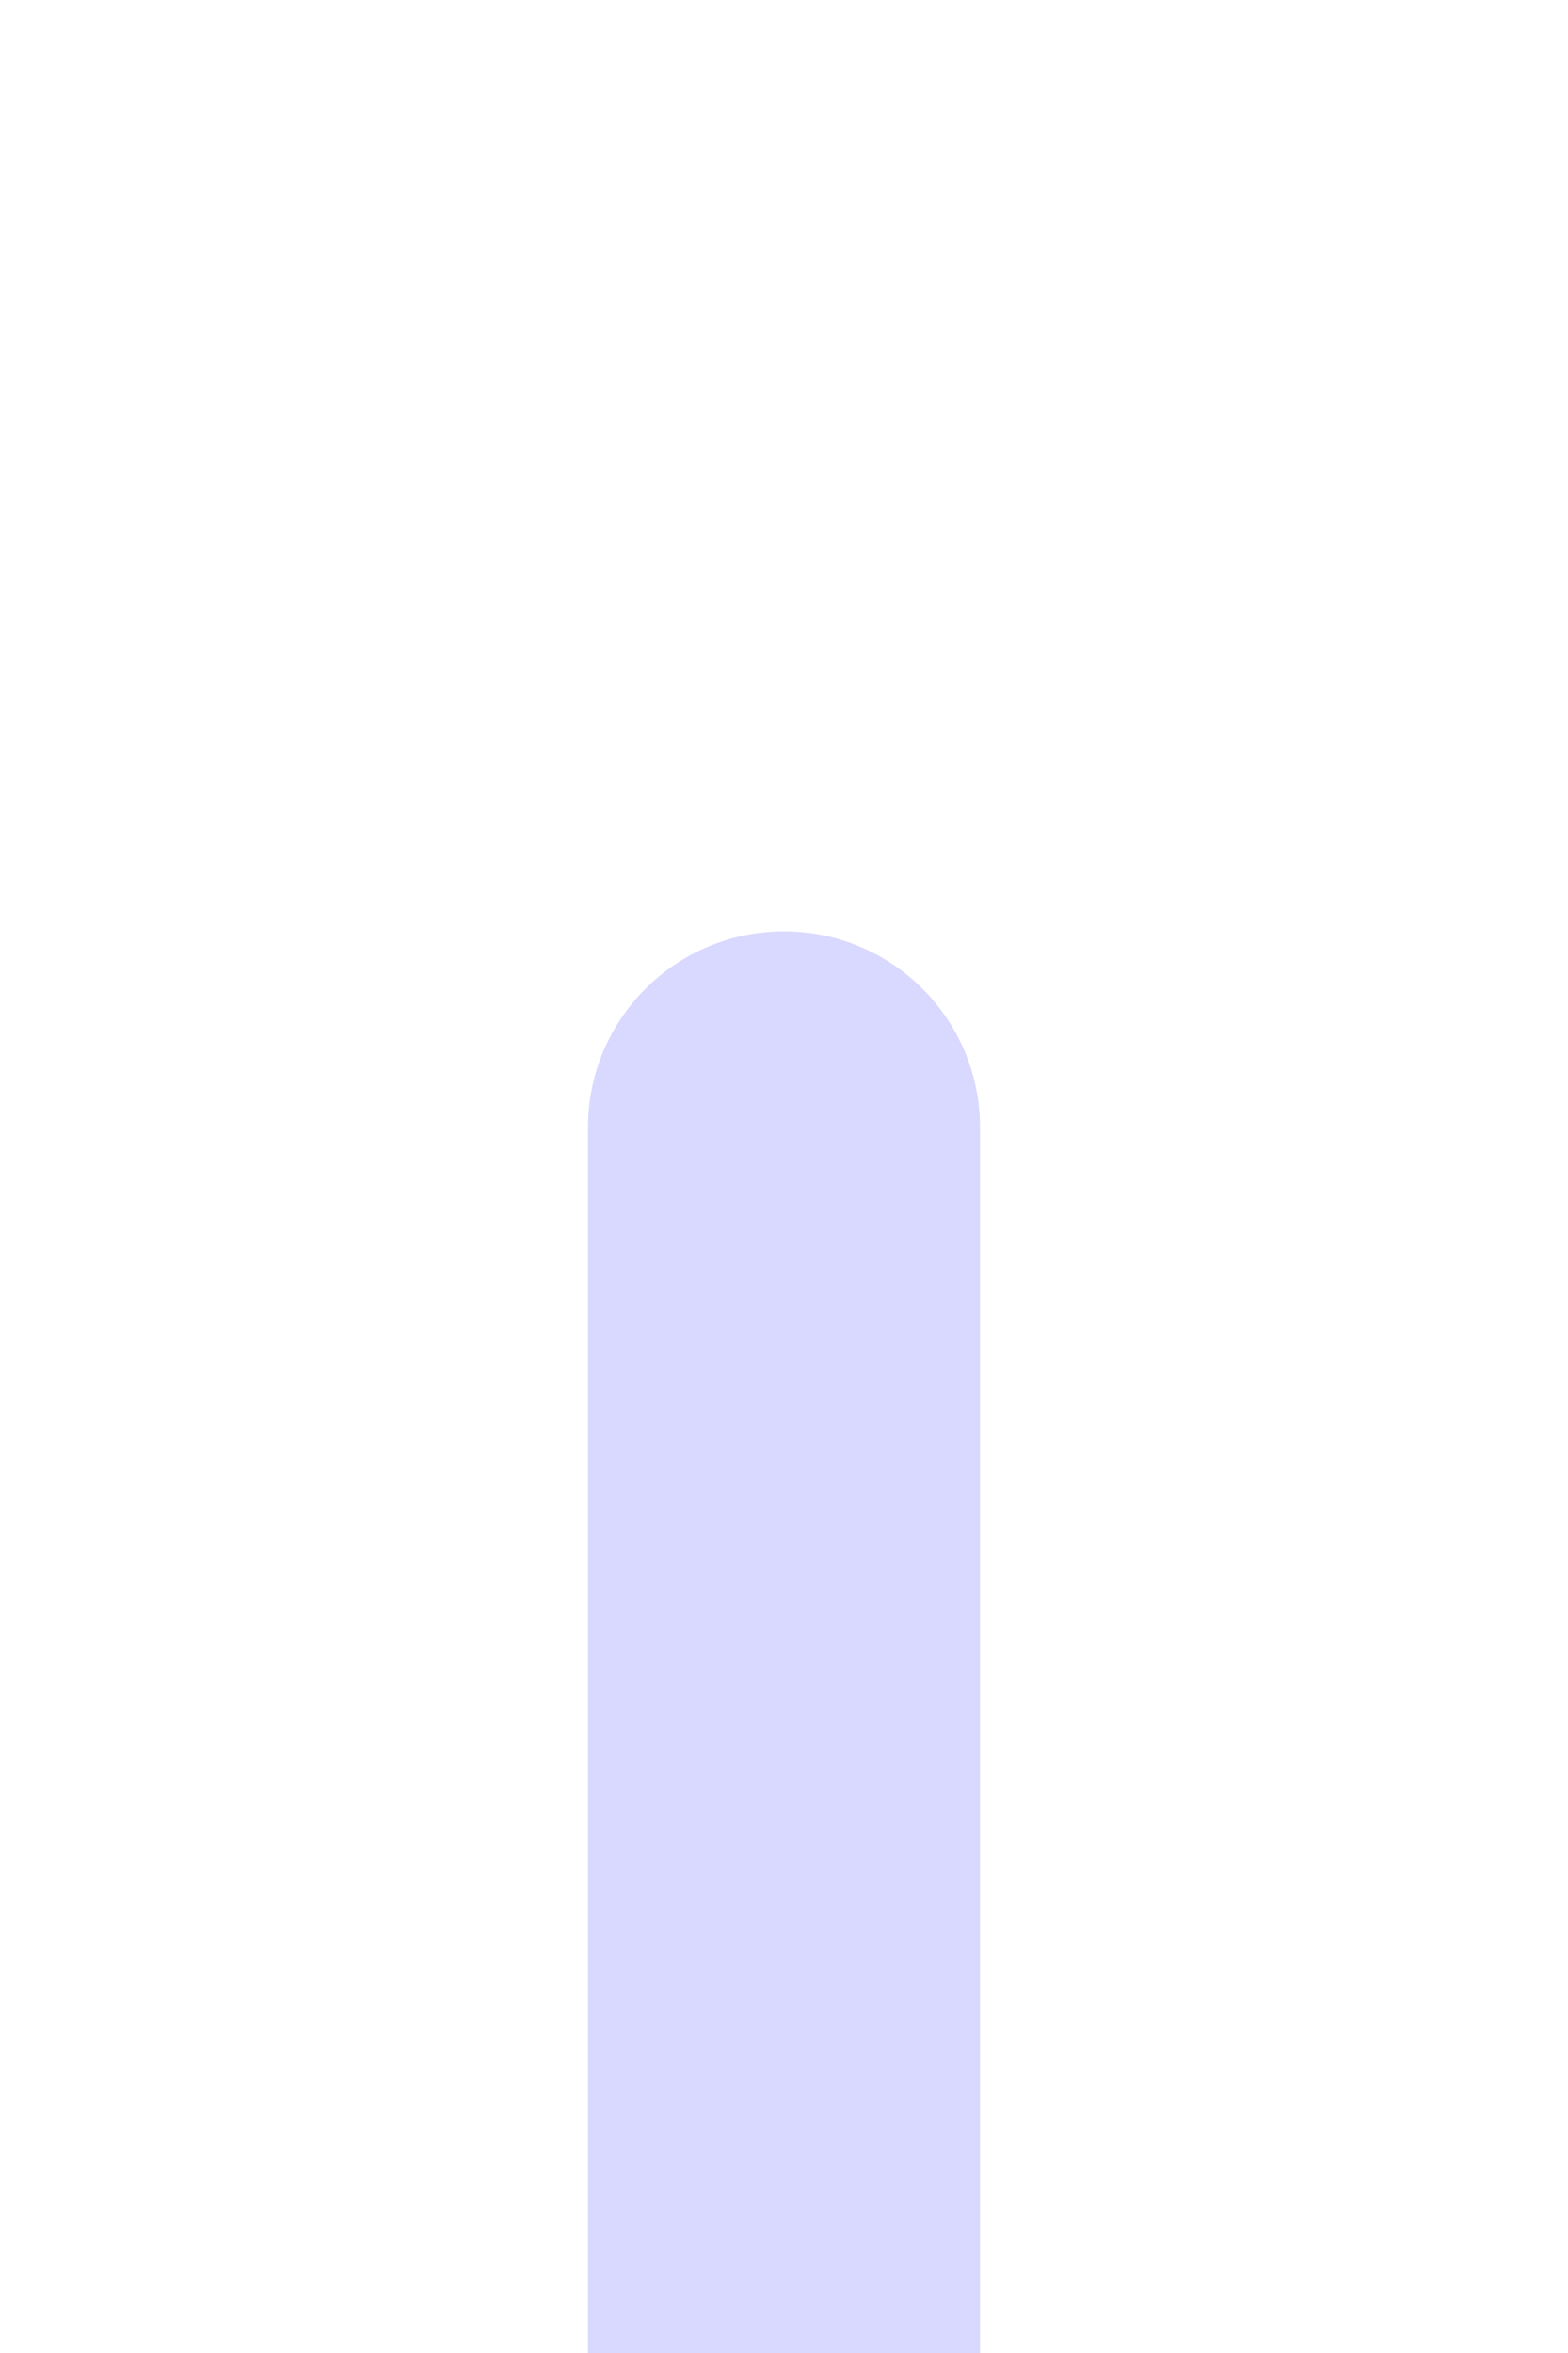 <svg width="64" height="96" viewBox="0 0 64 96" fill="none" xmlns="http://www.w3.org/2000/svg">
<style>
#Amud{
    animation: amudAnim 300ms linear infinite;
    fill: blue;
}
</style>
<path id="Amud" d="M24 46C24 41.582 27.582 38 32 38C36.418 38 40 41.582 40 46V96H24V46Z" fill="white" fill-opacity="0.15"/>
</svg>
